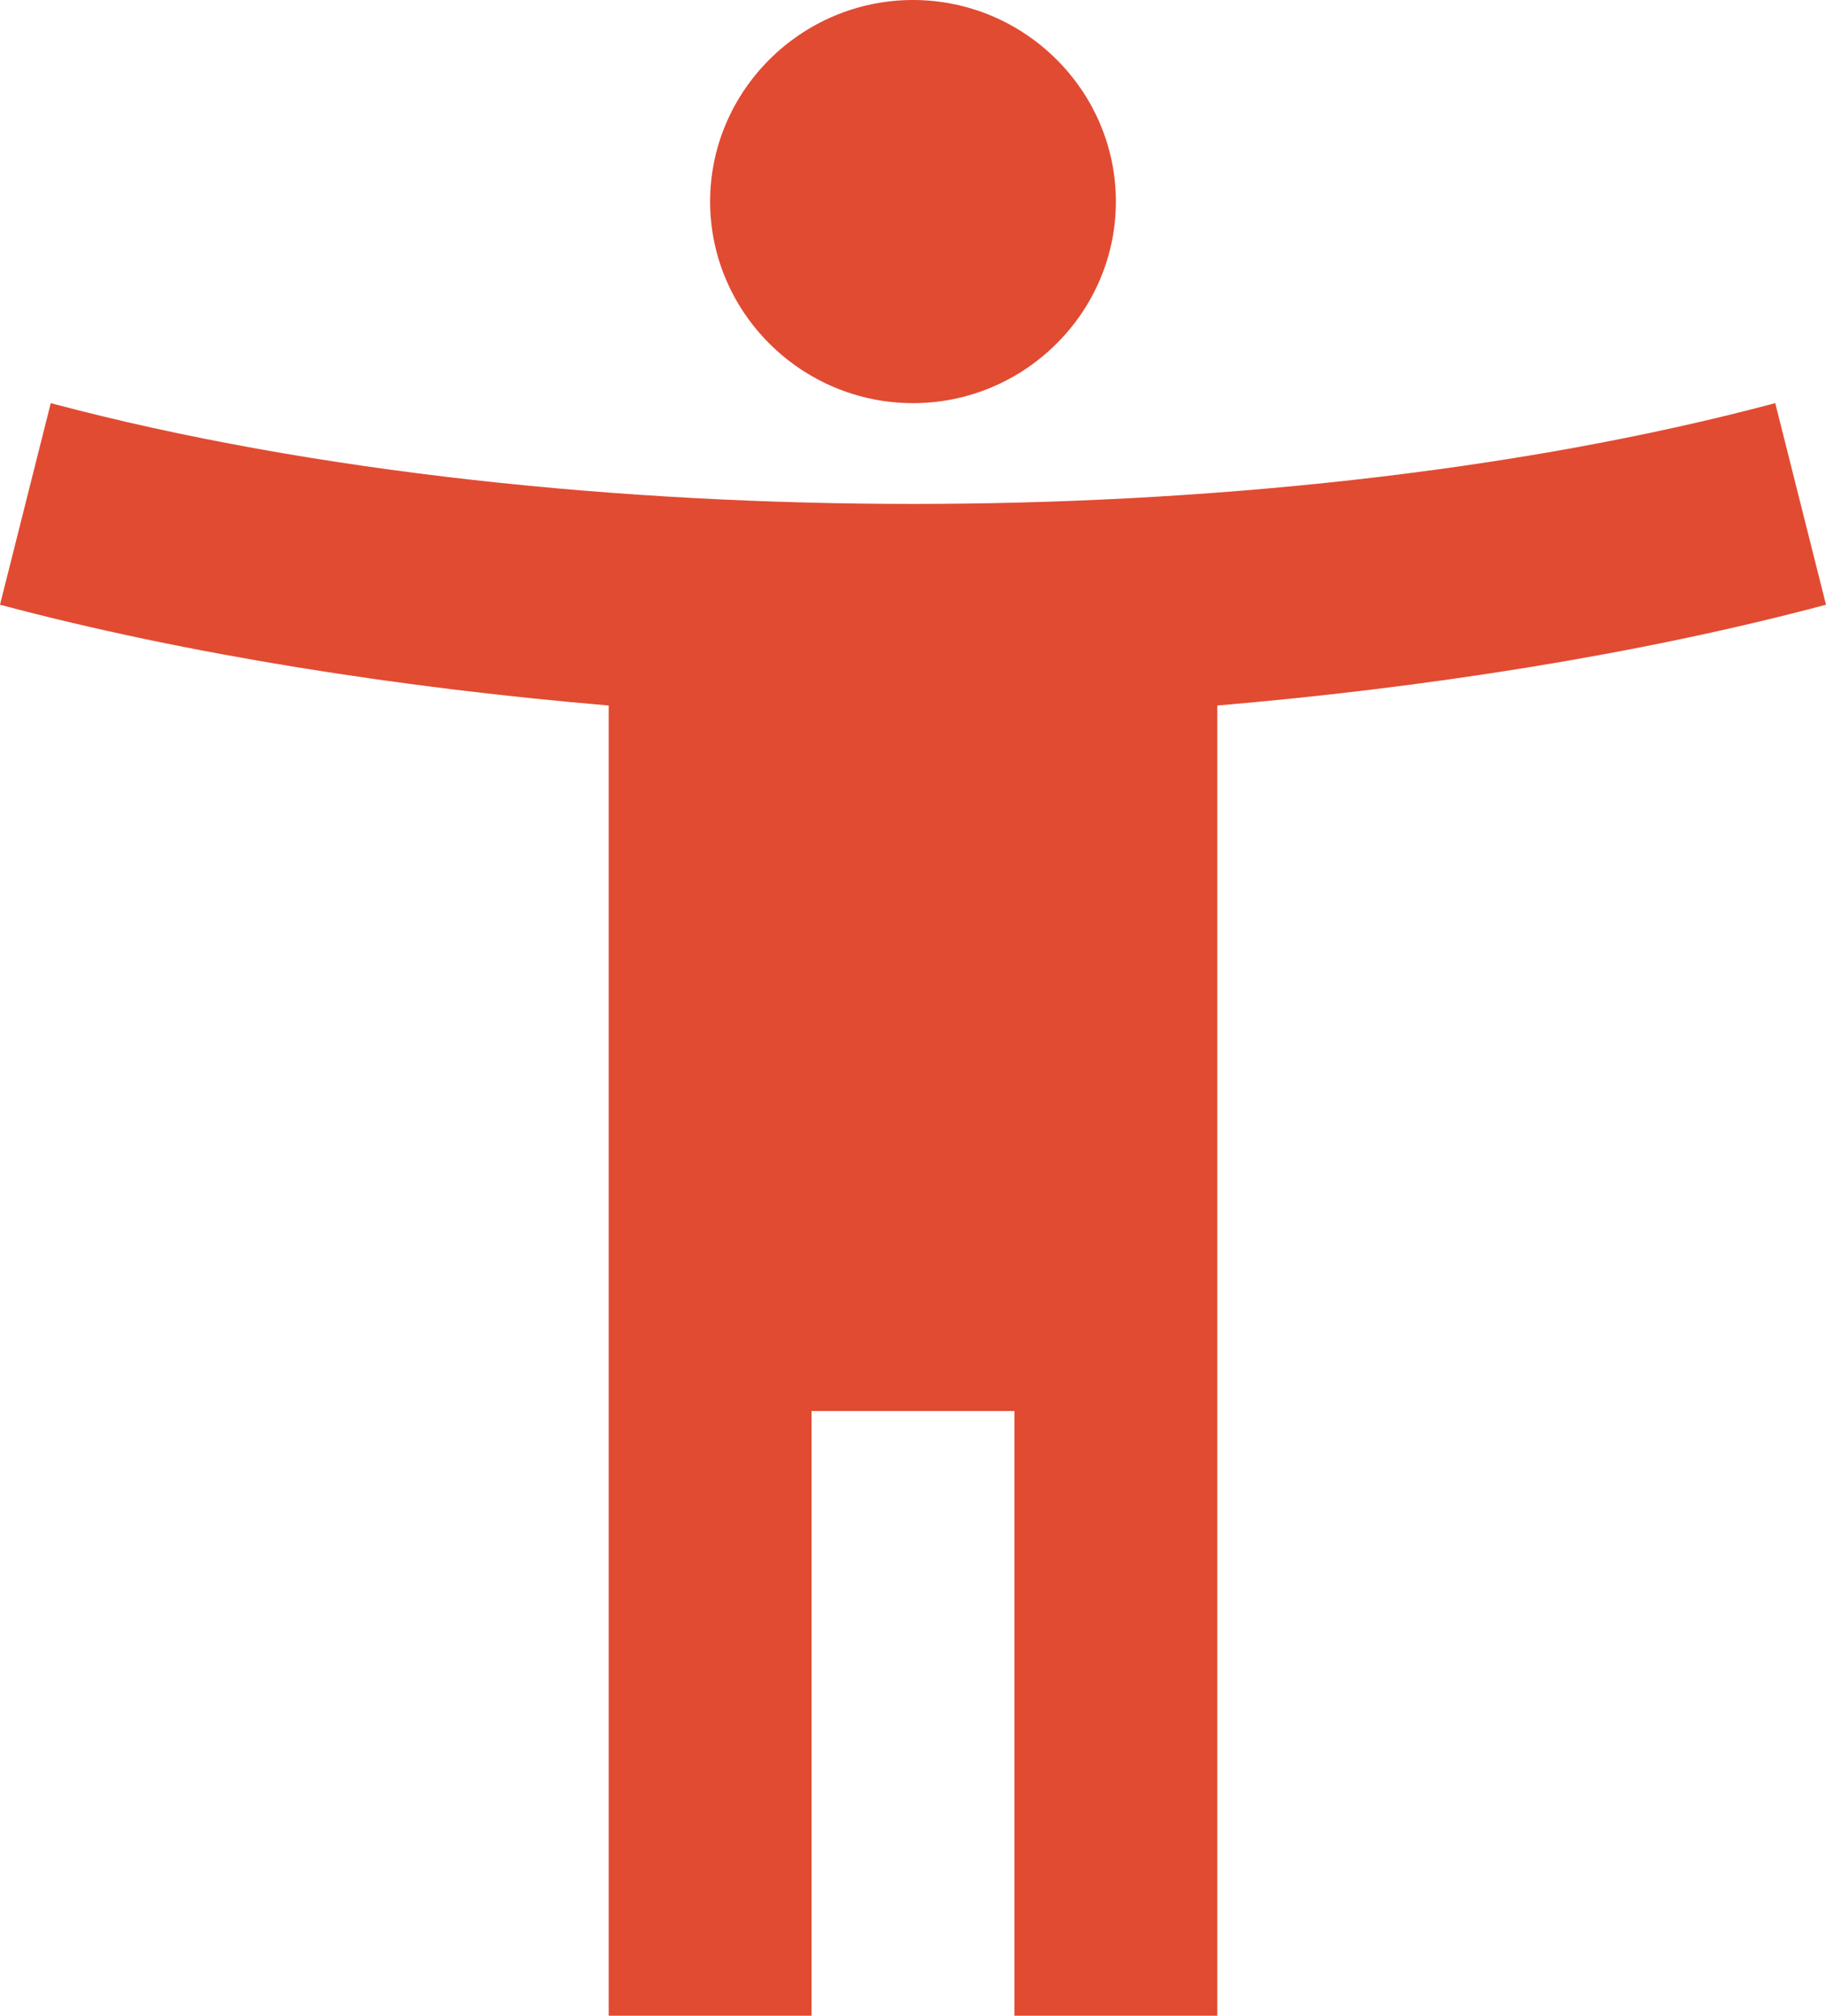 <svg width="29" height="32" viewBox="0 0 29 32" fill="none" xmlns="http://www.w3.org/2000/svg">
<path d="M28.194 6.4C23.989 7.52 19.059 8 14.5 8C9.941 8 5.011 7.52 0.806 6.4L0 9.6C2.997 10.4 6.444 10.928 9.667 11.2V32H12.889V22.4H16.111V32H19.333V11.2C22.556 10.928 26.003 10.4 29 9.6L28.194 6.4ZM14.5 6.4C16.272 6.4 17.722 4.96 17.722 3.2C17.722 1.44 16.272 0 14.5 0C12.728 0 11.278 1.44 11.278 3.2C11.278 4.96 12.728 6.4 14.5 6.4Z" fill="#E14B32"/>
</svg>

